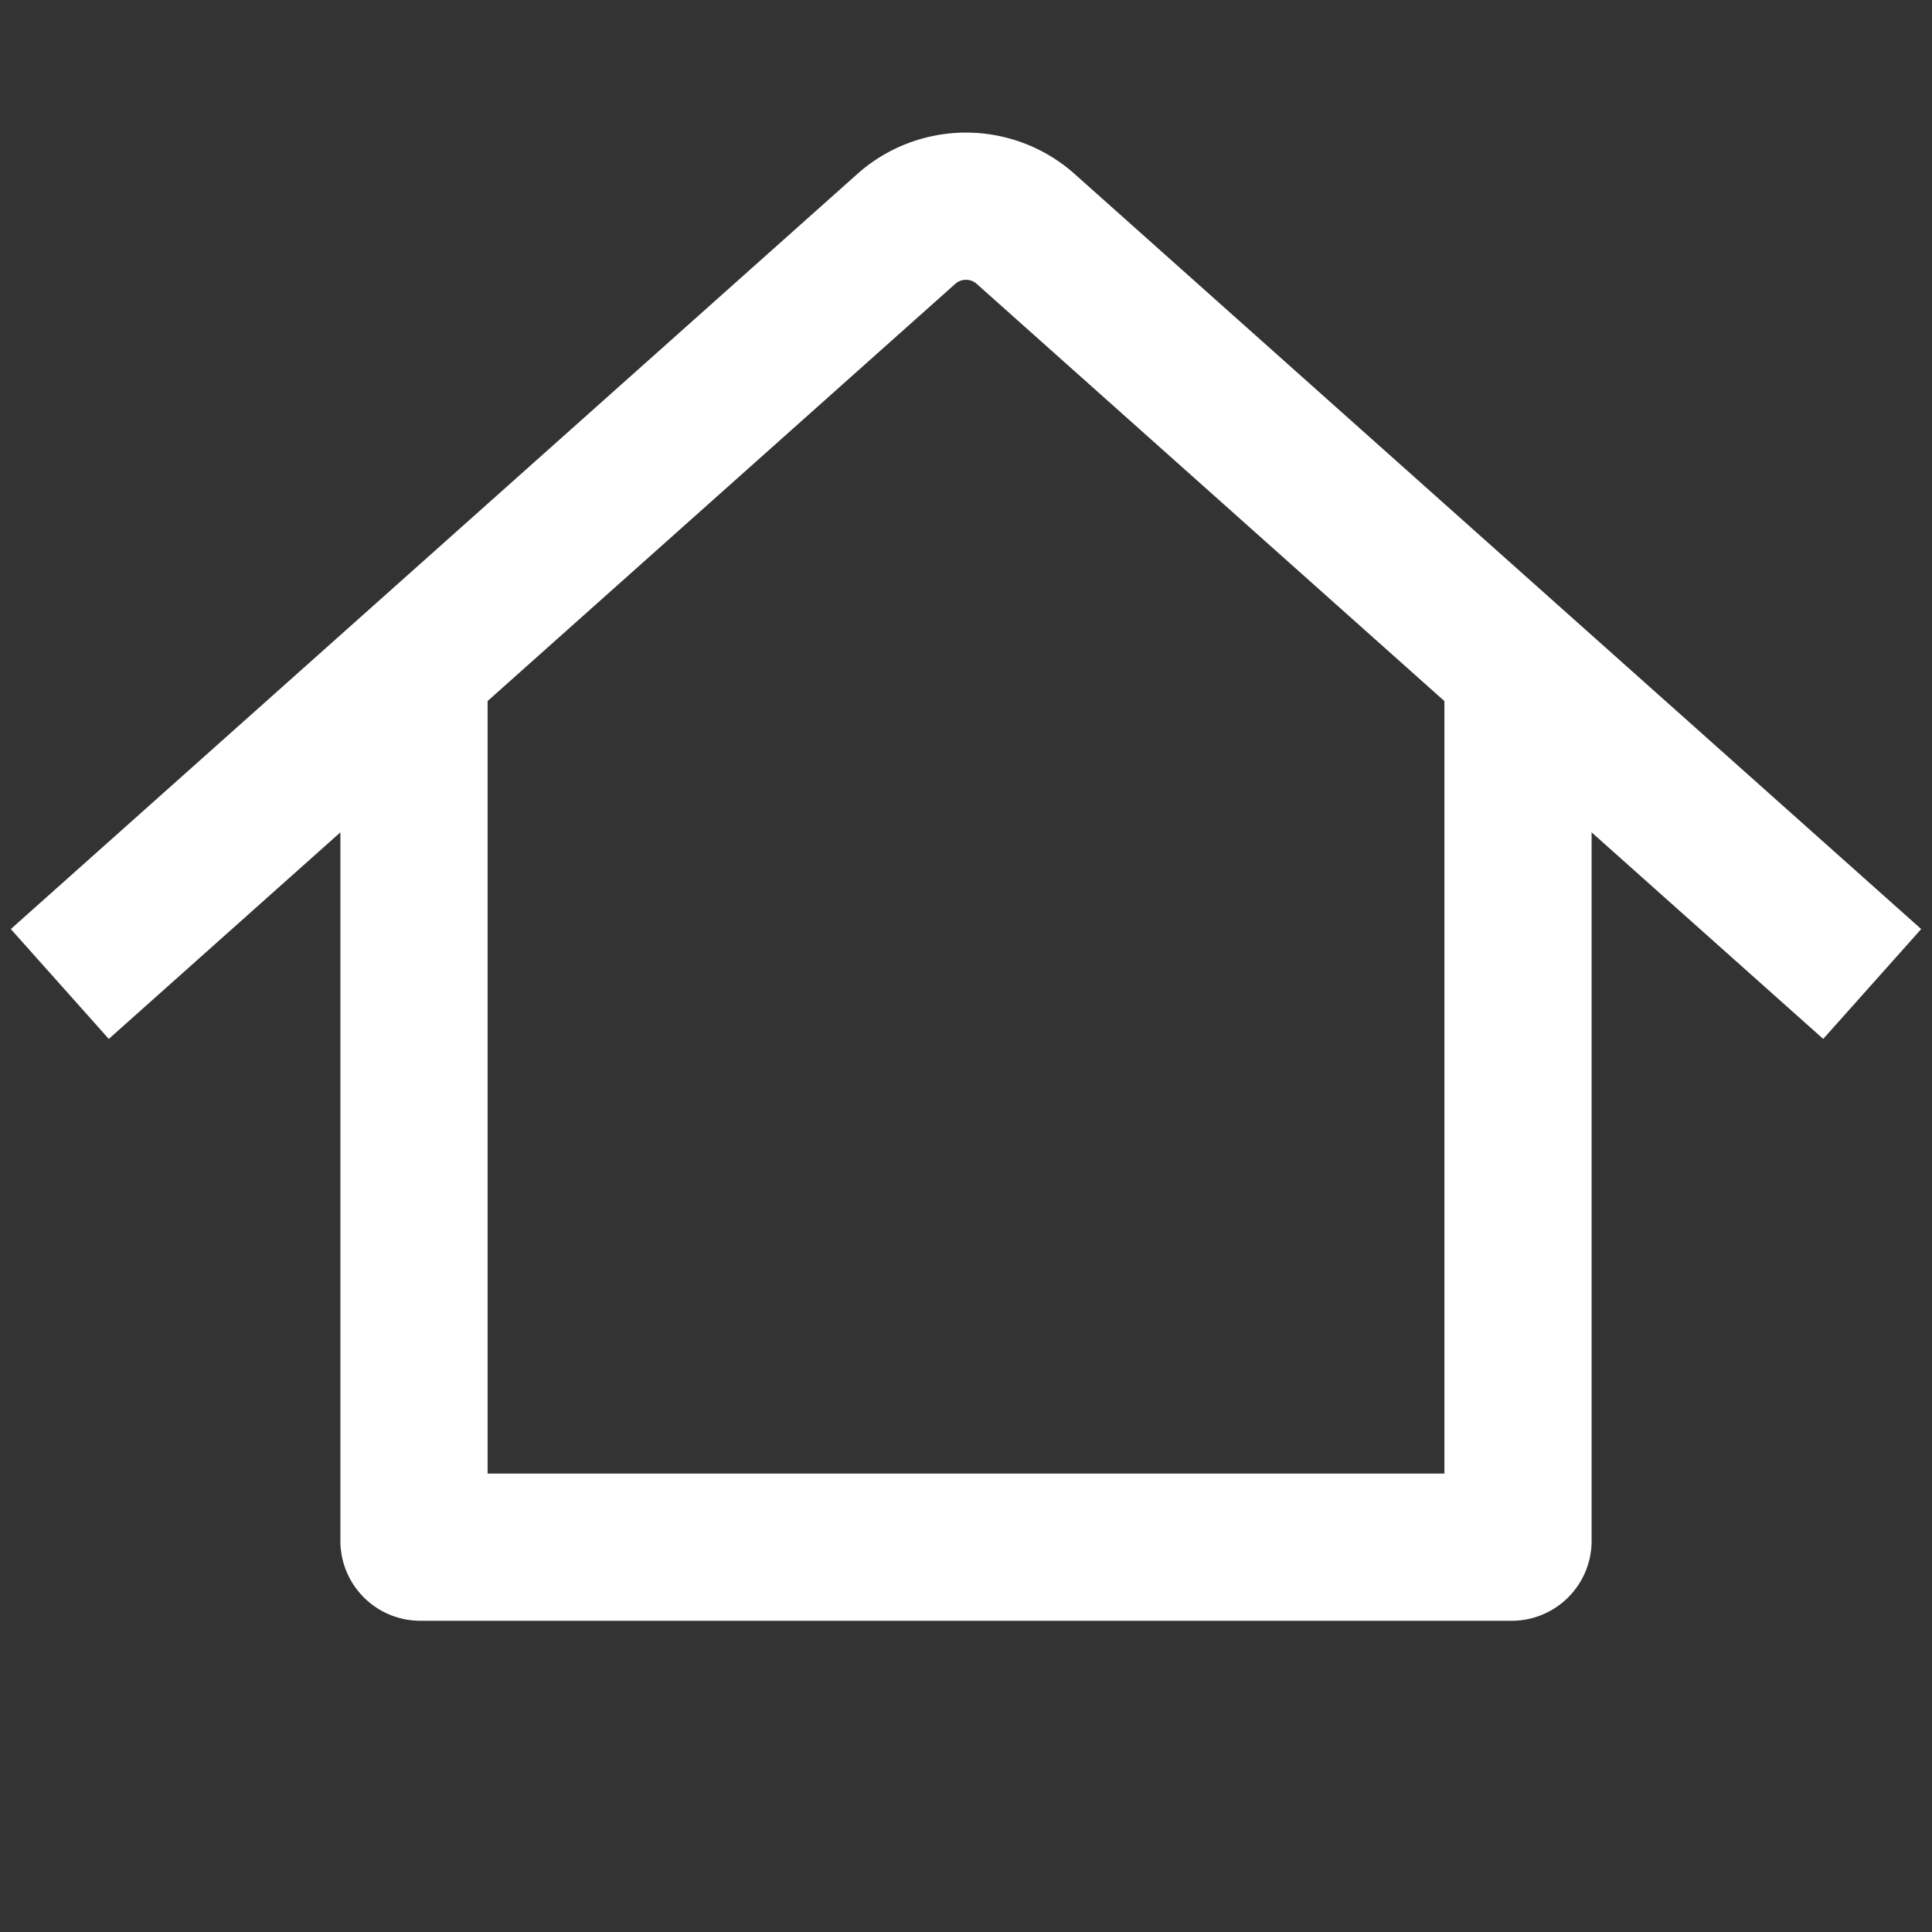 <svg xmlns="http://www.w3.org/2000/svg" width="420" height="420" viewBox="0 0 420 420"><rect x="0" y="0" width="420" height="420" fill="#333333" stroke="none"/><defs><style>.a{fill:none;stroke:#fff;stroke-miterlimit:10;stroke-width:32px;}</style></defs><title>home</title><path class="a" d="M13,213.91l87.19-77.77,97.15-86.66a19.53,19.53,0,0,1,25.31,0l97.15,86.66L407,213.91"/><path class="a" d="M330,142.65V335.06a1.38,1.38,0,0,1-1.46,1.28H91.46A1.38,1.38,0,0,1,90,335.06V142.65"/></svg>